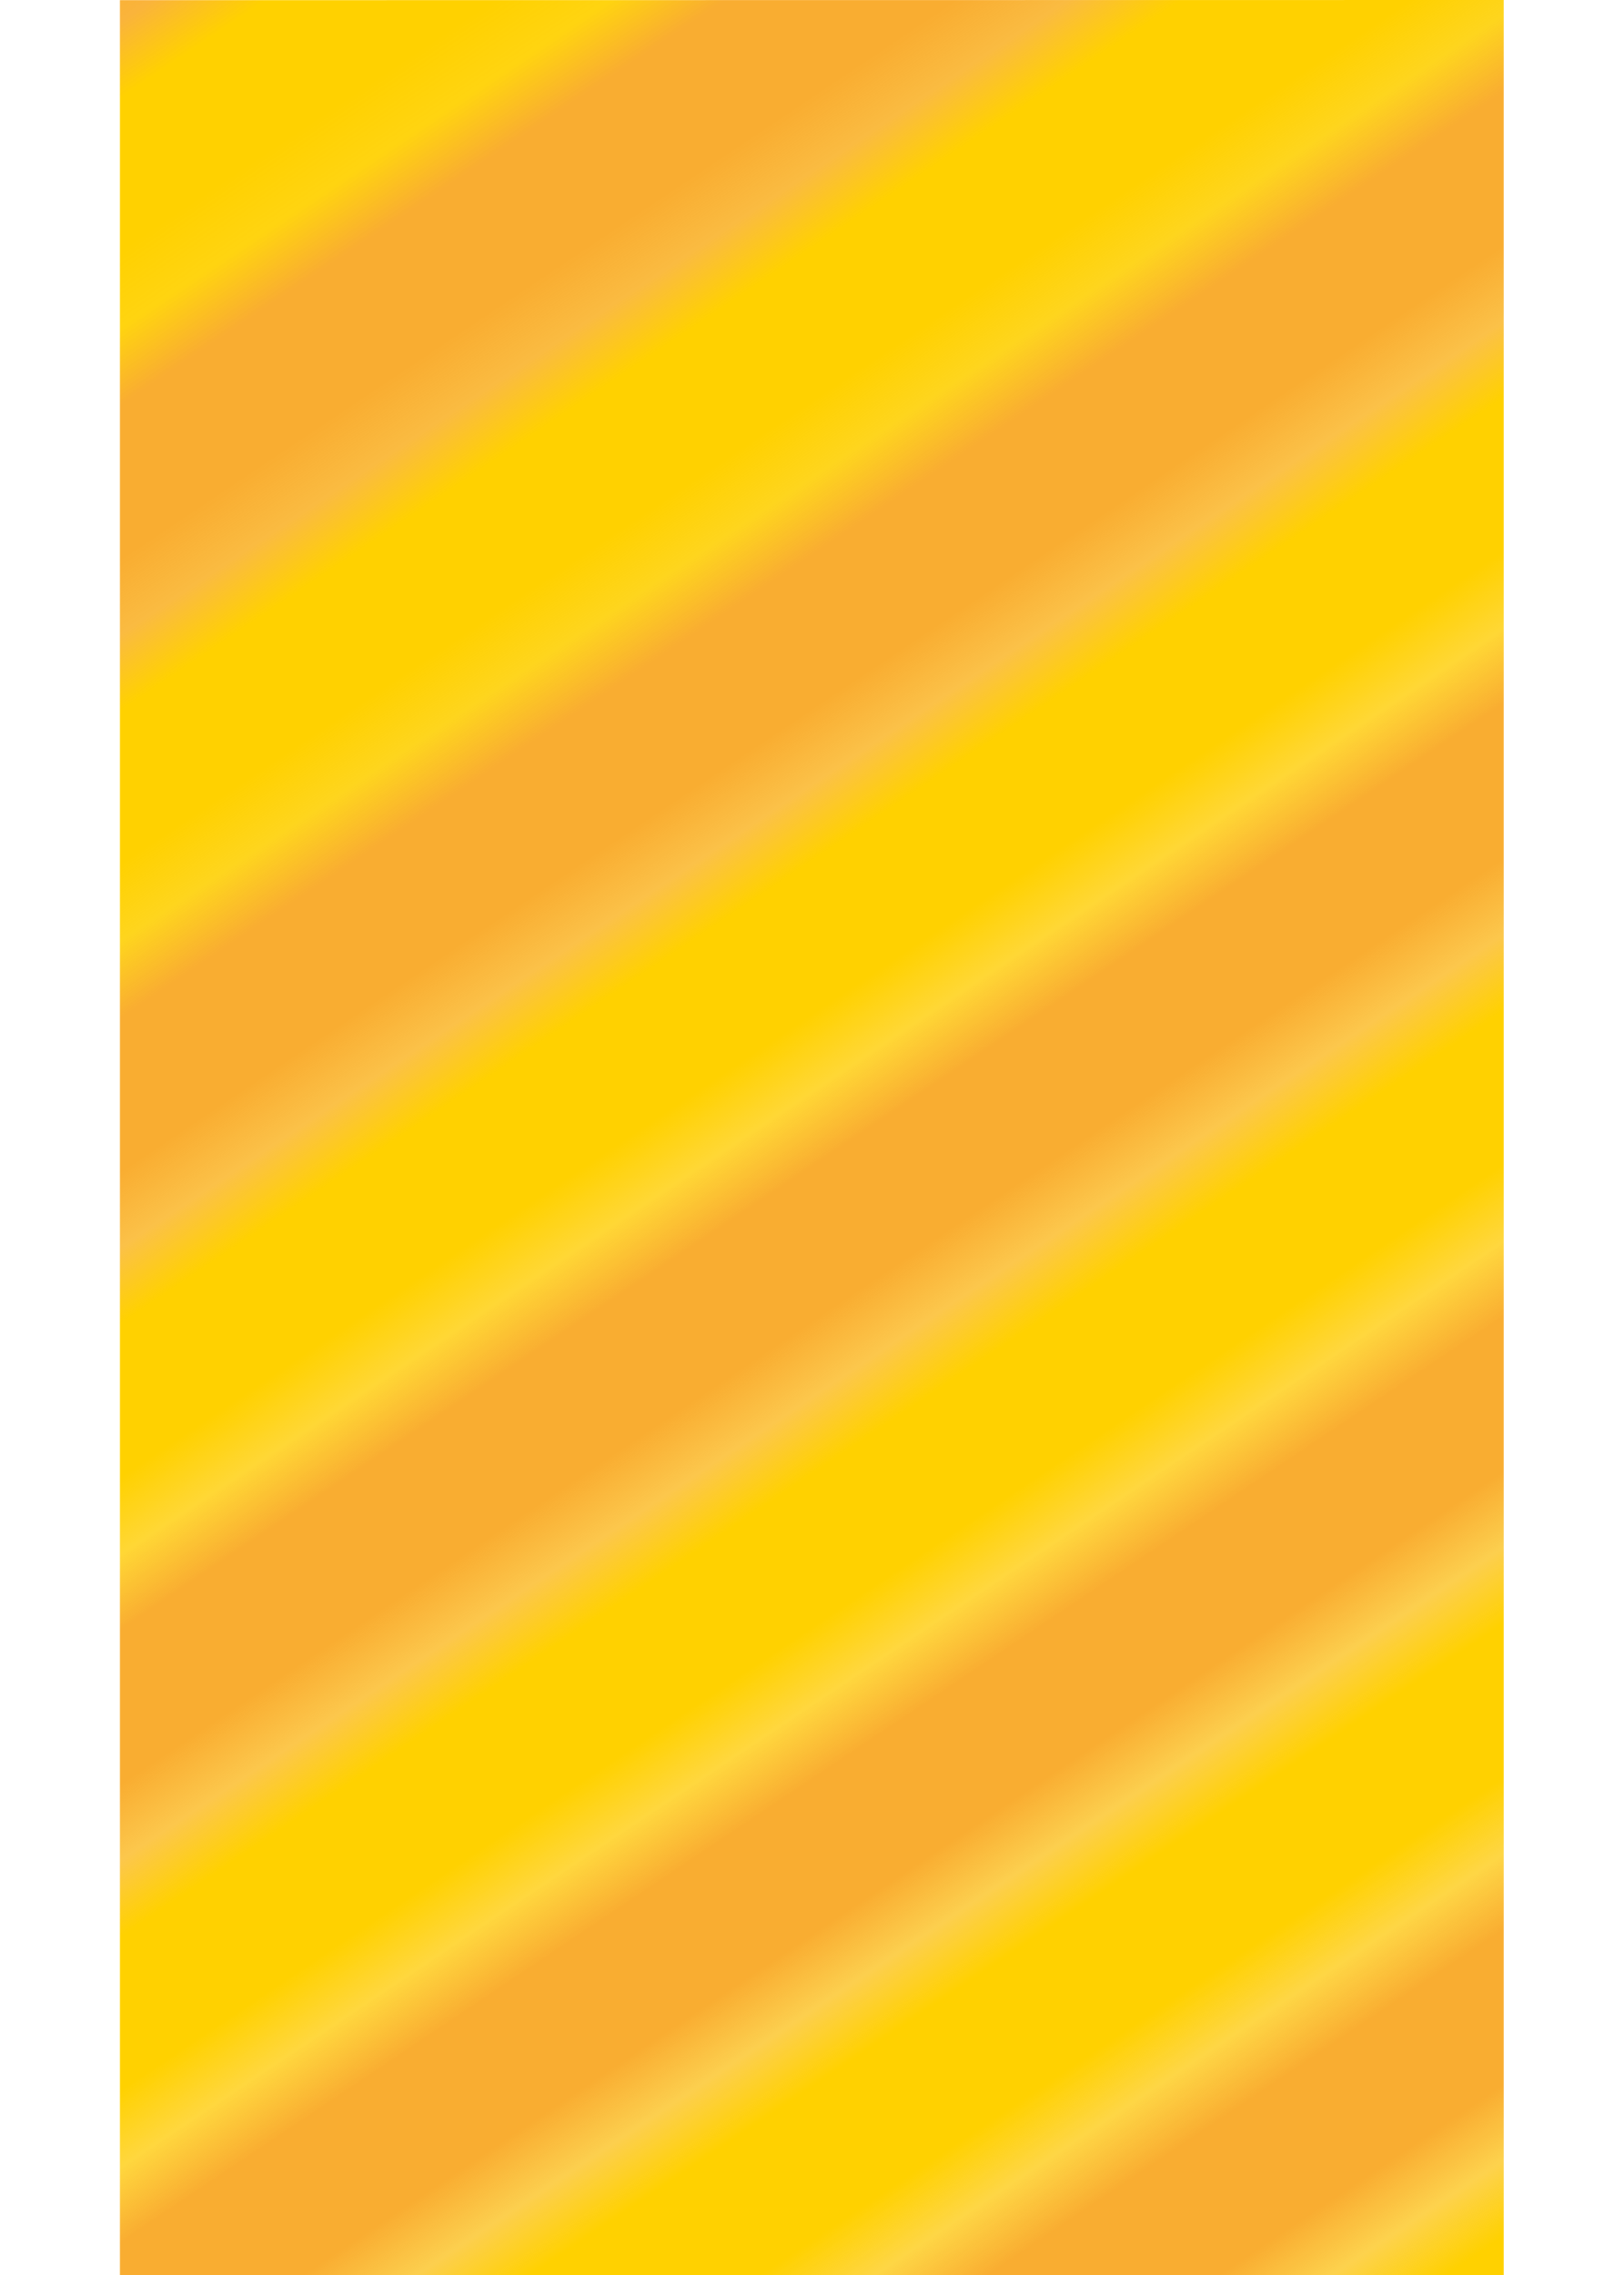 <svg xmlns="http://www.w3.org/2000/svg" xmlns:xlink="http://www.w3.org/1999/xlink" width="40" height="56" viewBox="0 0 7.408 12.171"><defs><pattern xlink:href="#a" id="c" patternTransform="matrix(.205 -.137 .175 .293 -18.346 63.85)"/><pattern xlink:href="#b" id="a" patternTransform="matrix(.16 -.101 .137 .217 1.798 -.49)"/><pattern patternUnits="userSpaceOnUse" width="110.836" height="95.002" id="b"><path style="fill:#f9ad31;fill-opacity:1;stroke-width:.326" d="M0 23.041h29.325v1.047H0zM0 20.947h29.325v1.047H0zM0 18.852h29.325v1.047H0zM0 16.757h29.325v1.047H0zM0 14.663h29.325v1.047H0zM0 12.568h29.325v1.047H0zM0 10.473h29.325v1.047H0zM0 8.379h29.325v1.047H0zM0 6.284h29.325v1.047H0zM0 4.189h29.325v1.047H0zM0 2.095h29.325v1.047H0zM0 0h29.325v1.047H0z" transform="matrix(3.78 0 0 3.78 0 0)"/><g style="fill:#ffd100;fill-opacity:1"><path style="fill:#ffd100;fill-opacity:1;stroke-width:.326" d="M0 24.089h29.325v1.047H0zM0 21.994h29.325v1.047H0zM0 19.899h29.325v1.047H0zM0 17.805h29.325v1.047H0zM0 15.71h29.325v1.047H0zM0 13.615h29.325v1.047H0zM0 11.521h29.325v1.047H0zM0 9.426h29.325v1.047H0zM0 7.331h29.325v1.047H0zM0 5.237h29.325v1.047H0zM0 3.142h29.325v1.047H0zM0 1.047h29.325v1.047H0z" transform="matrix(3.78 0 0 3.78 0 0)"/></g></pattern></defs><path d="M109.537 142.081v12.171h-7.408v-12.17z" style="fill:url(#c);fill-opacity:1;fill-rule:evenodd;stroke-width:.661" transform="translate(-102.13 -142.081)"/></svg>